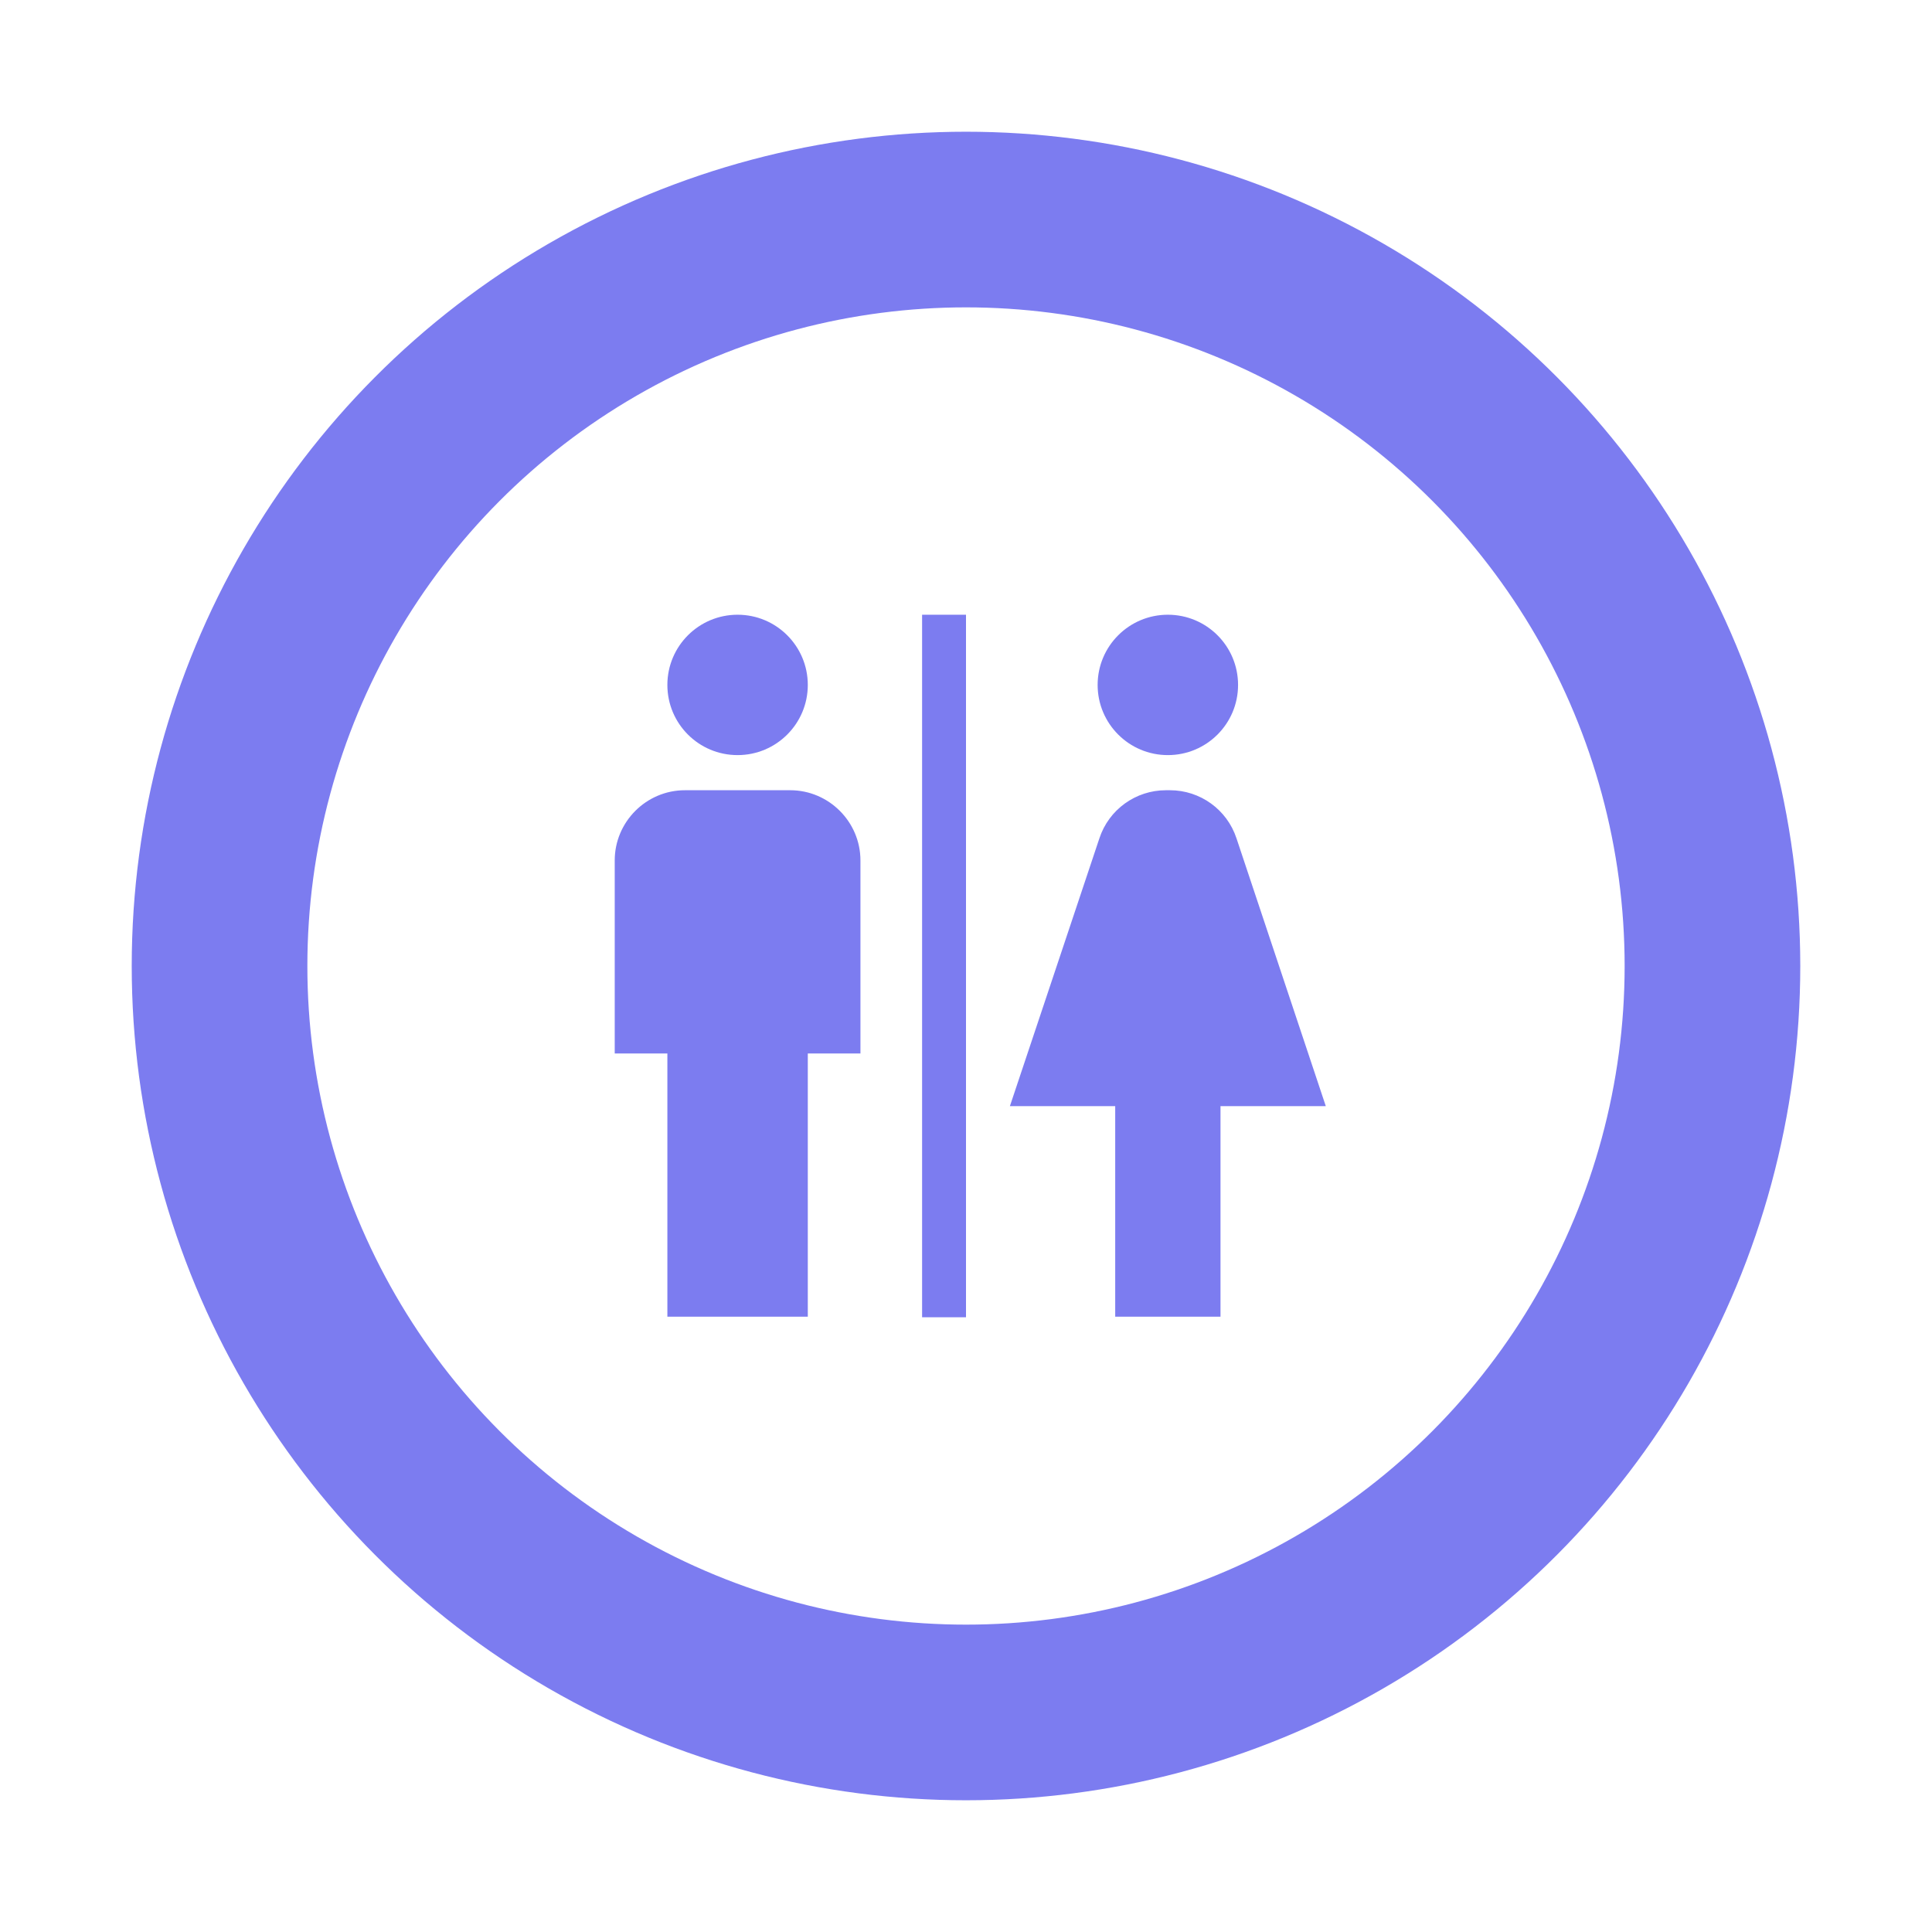 <?xml version="1.0" encoding="UTF-8"?>
<svg width="44px" height="44px" viewBox="0 0 44 44" version="1.1" xmlns="http://www.w3.org/2000/svg" xmlns:xlink="http://www.w3.org/1999/xlink">
    <!-- Generator: Sketch 53.2 (72643) - https://sketchapp.com -->
    <title>normal/toilets</title>
    <desc>Created with Sketch.</desc>
    <defs>
        <filter x="-37.5%" y="-27.3%" width="175.0%" height="154.5%" filterUnits="objectBoundingBox" id="filter-1">
            <feOffset dx="0" dy="0" in="SourceAlpha" result="shadowOffsetOuter1"></feOffset>
            <feGaussianBlur stdDeviation="3" in="shadowOffsetOuter1" result="shadowBlurOuter1"></feGaussianBlur>
            <feColorMatrix values="0 0 0 0 0   0 0 0 0 0   0 0 0 0 0  0 0 0 0.4 0" type="matrix" in="shadowBlurOuter1" result="shadowMatrixOuter1"></feColorMatrix>
            <feMerge>
                <feMergeNode in="shadowMatrixOuter1"></feMergeNode>
                <feMergeNode in="SourceGraphic"></feMergeNode>
            </feMerge>
        </filter>
    </defs>
    <g id="Icons" stroke="none" stroke-width="1" fill="none" fill-rule="evenodd">
        <g id="new-icons-normal" transform="translate(-411, -240)" fill-rule="nonzero">
            <g id="normal/toilets" filter="url(#filter-1)" transform="translate(417, 246)">
                <g id="pin/normal">
                    <circle id="Oval" fill="#FFFFFF" stroke="#7C7CF0" stroke-width="4" cx="16" cy="16" r="17"></circle>
                </g>
                <g id="icon/normal/toilets" transform="translate(8, 8)" fill="#7C7CF0">
                    <path d="M2.798,3.197 C1.914,3.197 1.199,2.482 1.199,1.599 C1.199,0.715 1.915,1.11022302e-15 2.798,1.11022302e-15 C3.681,1.11022302e-15 4.397,0.715 4.397,1.599 C4.397,2.482 3.681,3.197 2.798,3.197 Z M3.997,3.997 C4.876,3.997 5.596,4.716 5.596,5.596 L5.596,9.992 L4.397,9.992 L4.397,15.987 L1.199,15.987 L1.199,9.992 L-1.96287431e-13,9.992 L-1.96287431e-13,5.596 C-1.96287431e-13,4.716 0.719,3.997 1.599,3.997 L3.997,3.997 Z M12.597,3.197 C11.714,3.197 10.998,2.482 10.998,1.599 C10.998,0.715 11.714,1.11022302e-15 12.597,1.11022302e-15 C13.481,1.11022302e-15 14.196,0.715 14.196,1.599 C14.196,2.482 13.481,3.197 12.597,3.197 Z M14.16,5.092 L16.194,11.191 L13.796,11.191 L13.796,15.987 L11.398,15.987 L11.398,11.191 L9,11.191 L11.038,5.092 C11.254,4.436 11.866,3.997 12.553,3.997 L12.645,3.997 C13.333,3.997 13.944,4.437 14.16,5.092 Z M7,0 L8,0 L8,16 L7,16 L7,0 Z" id="icon"></path>
                </g>
            </g>
        </g>
    </g>
</svg>